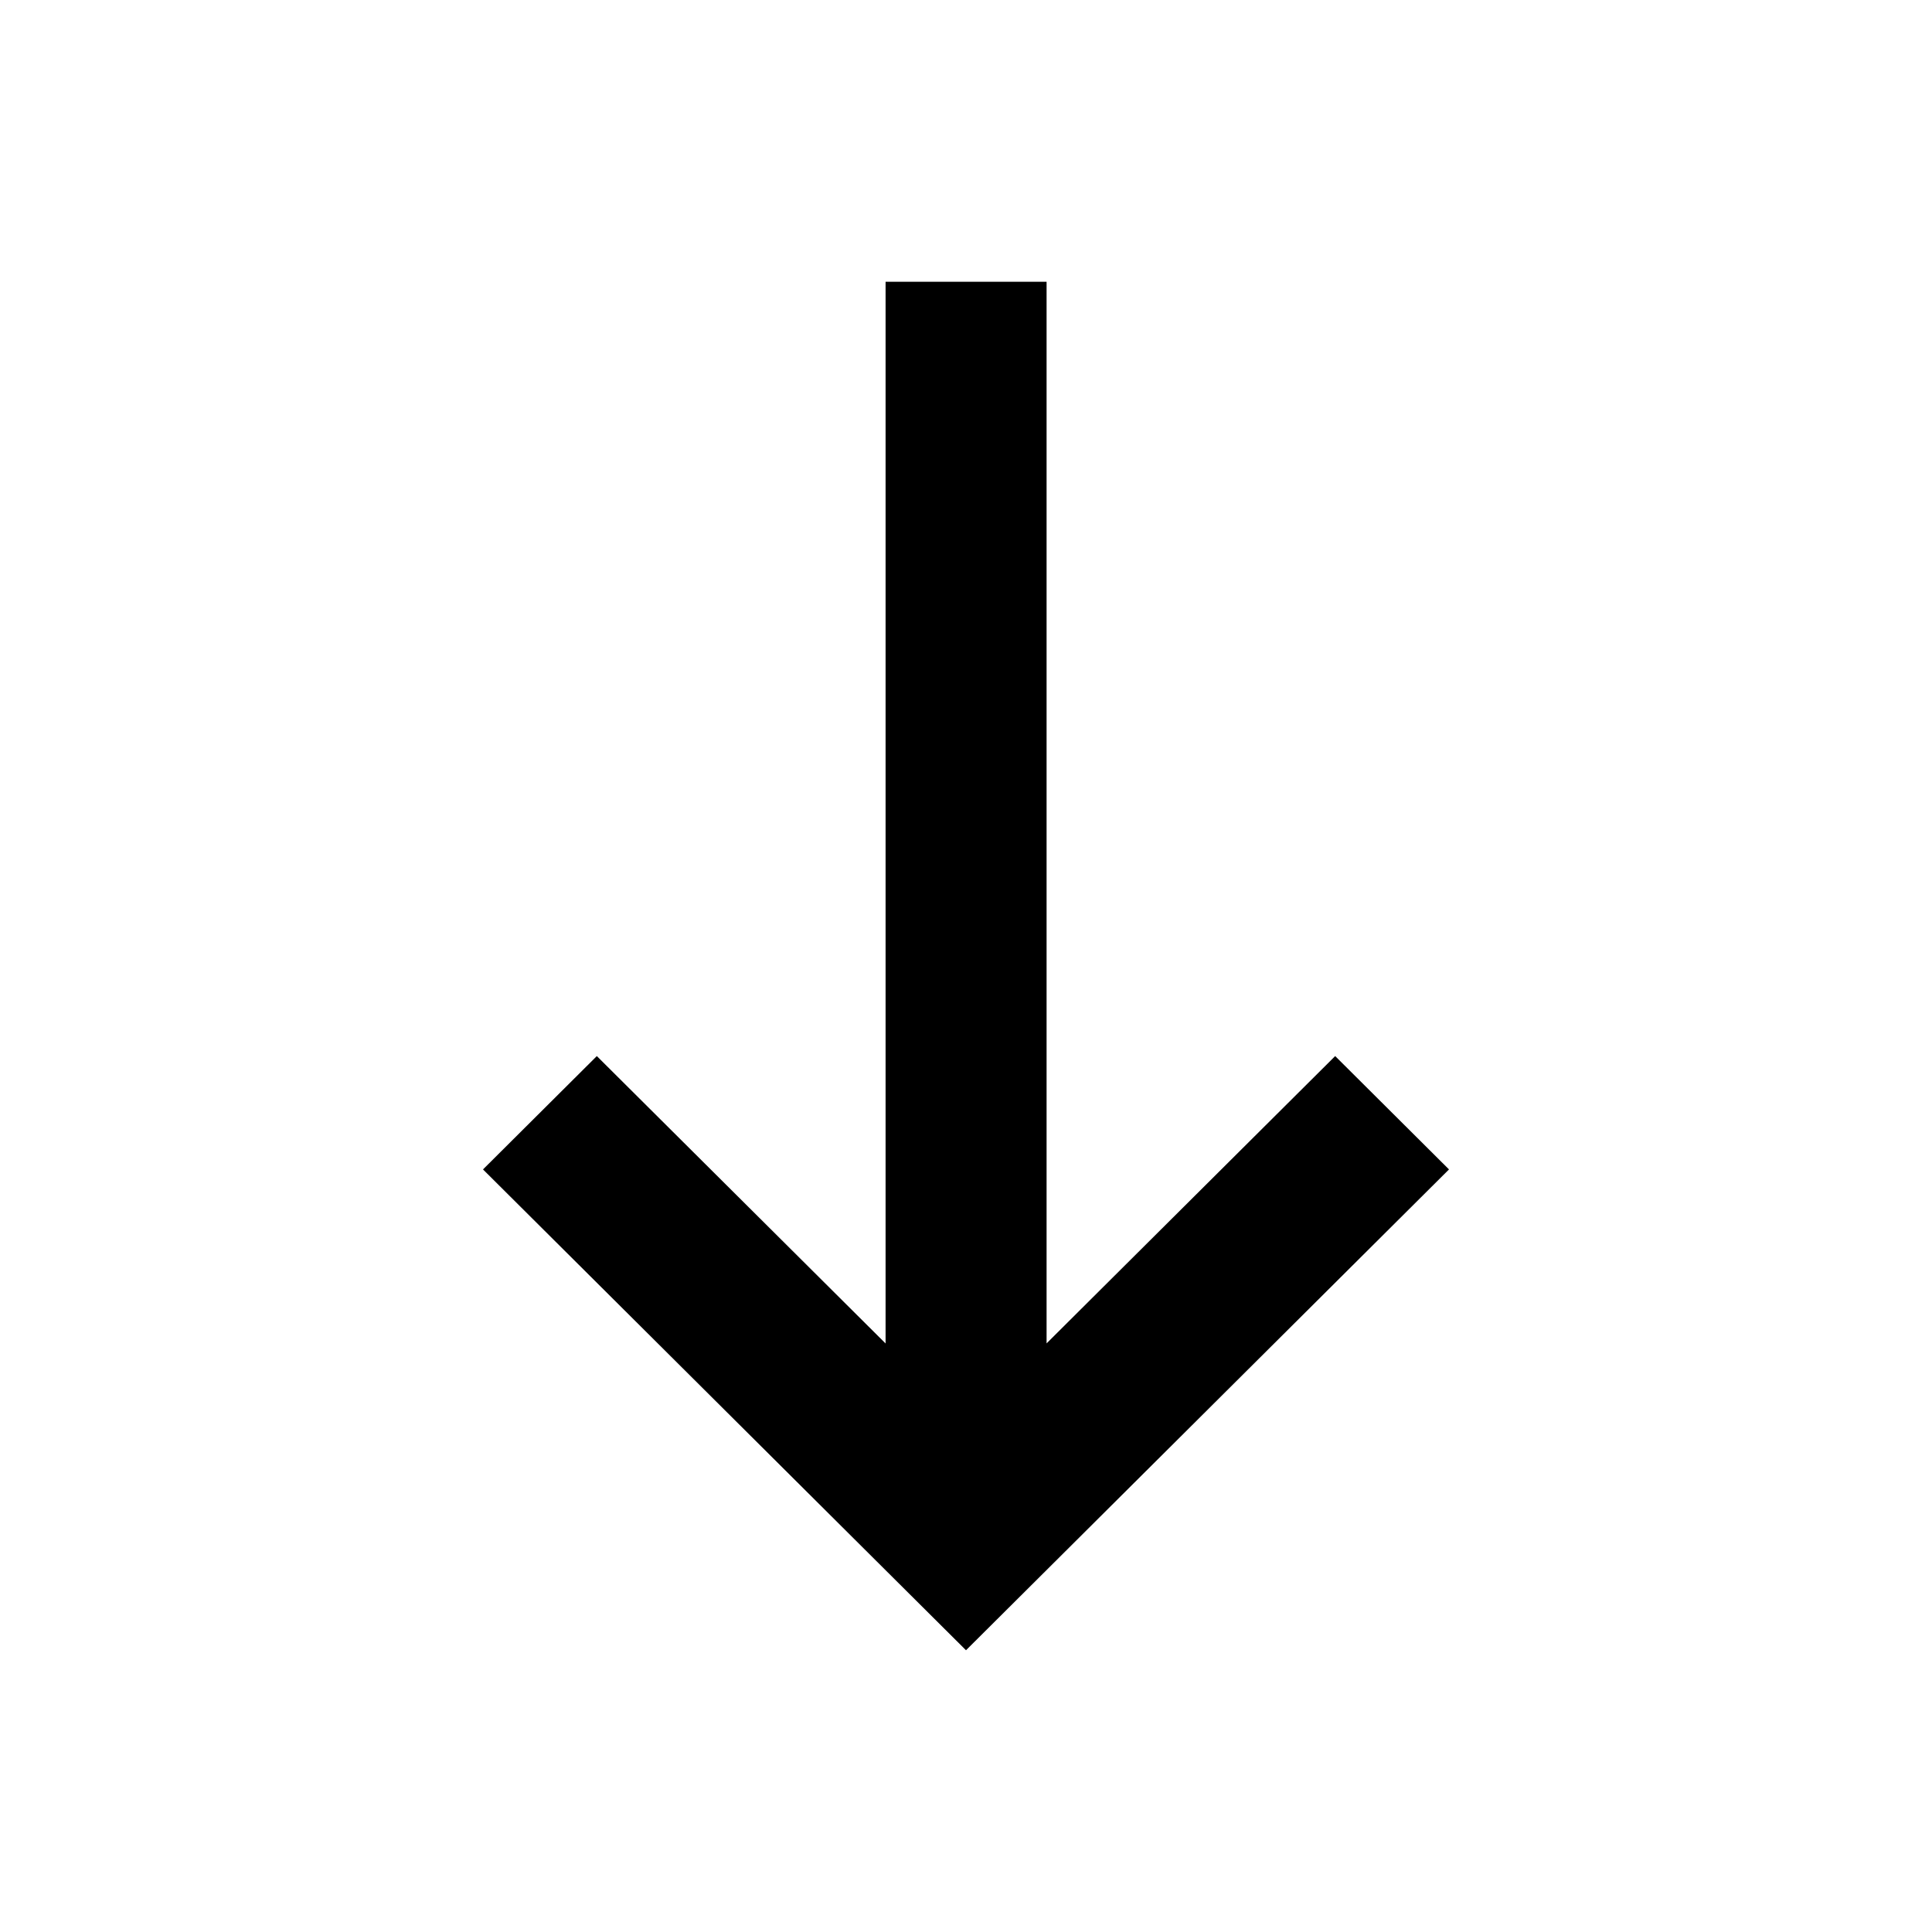 <svg width="24" height="24" viewBox="0 0 24 24" xmlns="http://www.w3.org/2000/svg">
    <path d="M18 14.527L16.586 13.119L13.001 16.688L13.001 3.5H11.001L11.001 16.689L7.414 13.119L6 14.527L12 20.5L18 14.527Z"/>
</svg>
